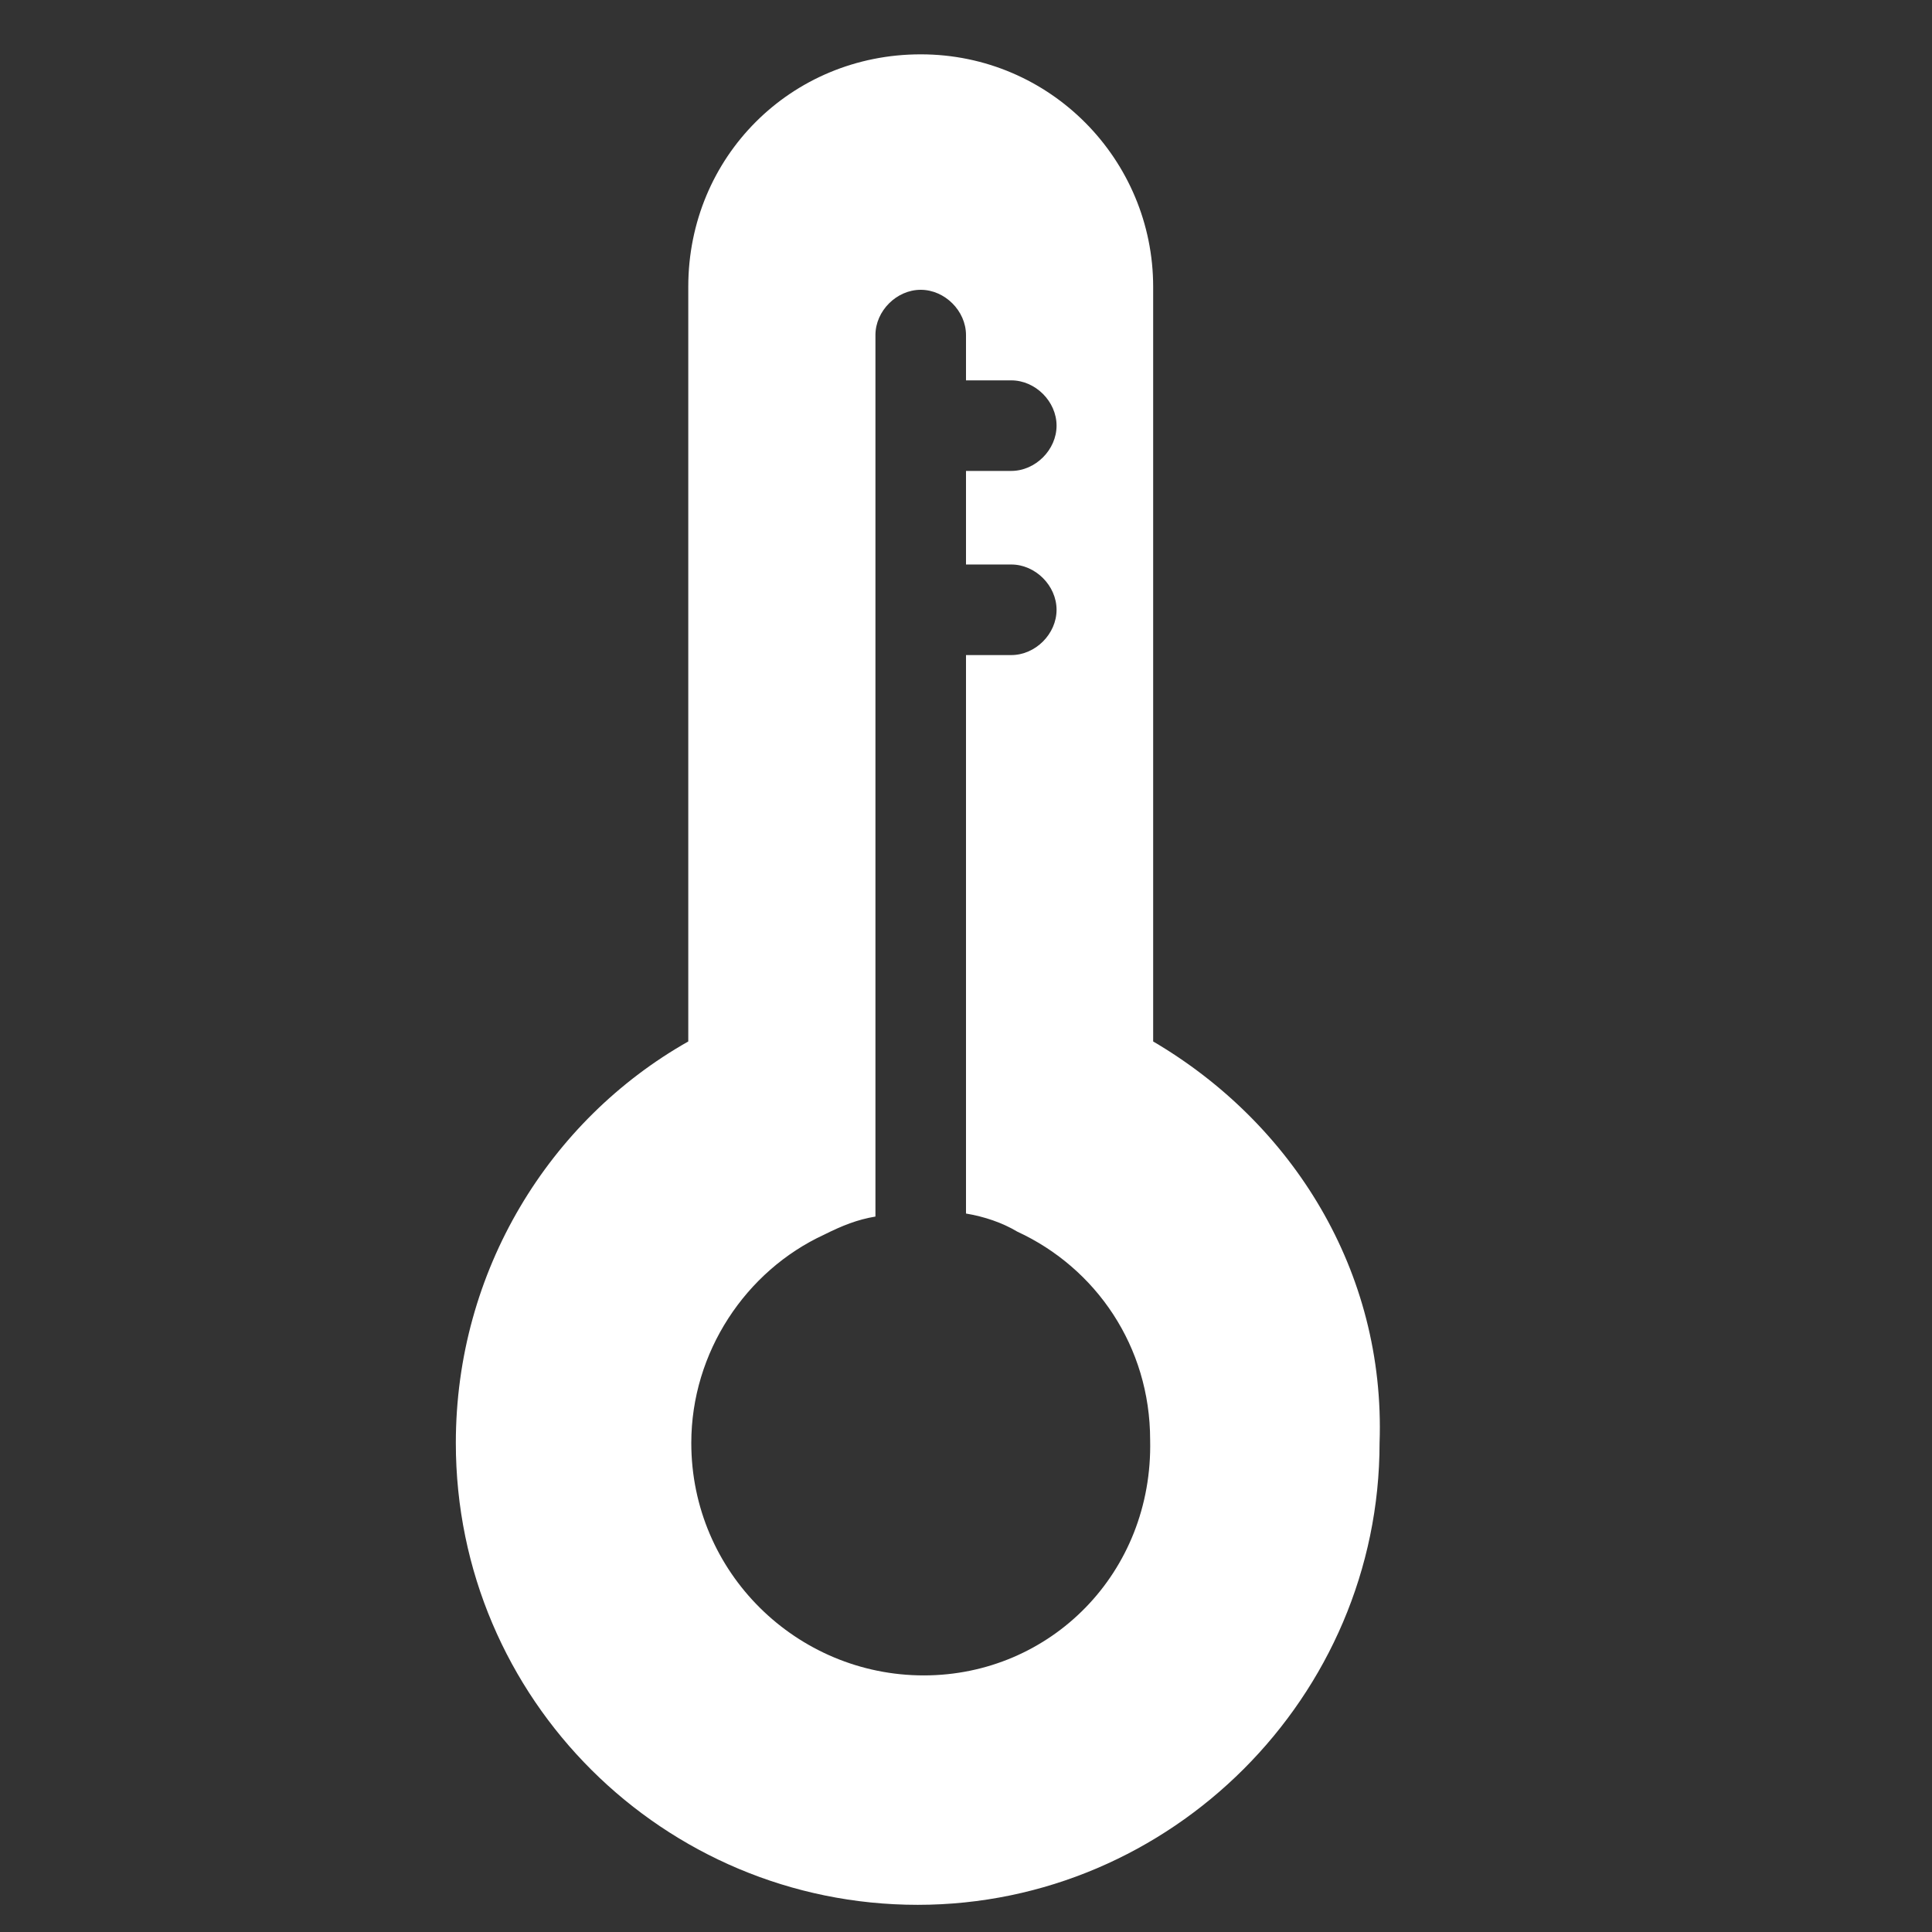 <?xml version="1.0" encoding="utf-8"?>
<!-- Generator: Adobe Illustrator 25.0.1, SVG Export Plug-In . SVG Version: 6.00 Build 0)  -->
<svg version="1.1" id="图层_1" xmlns="http://www.w3.org/2000/svg" xmlns:xlink="http://www.w3.org/1999/xlink" x="0px" y="0px"
	 viewBox="0 0 64 64" style="enable-background:new 0 0 64 64;" xml:space="preserve">
<rect x="0" y="0" width="64" height="64" fill="#333333" stroke="none"/>
<style type="text/css">
	.st0{fill:#FFFFFF;}
</style>
<path class="st0" d="M38.2,34.5c0-0.2,0-0.3,0-0.5V9.5c0-4.2-3.4-7.7-7.7-7.7s-7.7,3.4-7.7,7.7V34c0,0.2,0,0.3,0,0.5
	c-4.6,2.6-7.7,7.6-7.7,13.3c0,8.5,6.9,15.3,15.3,15.3s15.3-6.9,15.3-15.3C45.9,42.1,42.8,37.2,38.2,34.5L38.2,34.5z M30.6,55.5
	c-4.2,0-7.7-3.4-7.7-7.7c0-3,1.8-5.7,4.4-6.9c0.6-0.3,1.1-0.5,1.7-0.6V11.1c0-0.8,0.7-1.5,1.5-1.5s1.5,0.7,1.5,1.5v1.5h1.5
	c0.8,0,1.5,0.7,1.5,1.5c0,0.8-0.7,1.5-1.5,1.5h-1.5v3.1h1.5c0.8,0,1.5,0.7,1.5,1.5s-0.7,1.5-1.5,1.5h-1.5v18.5
	c0.6,0.1,1.2,0.3,1.7,0.6c2.6,1.2,4.4,3.8,4.4,6.9C38.2,52.1,34.8,55.5,30.6,55.5z"/>
</svg>
